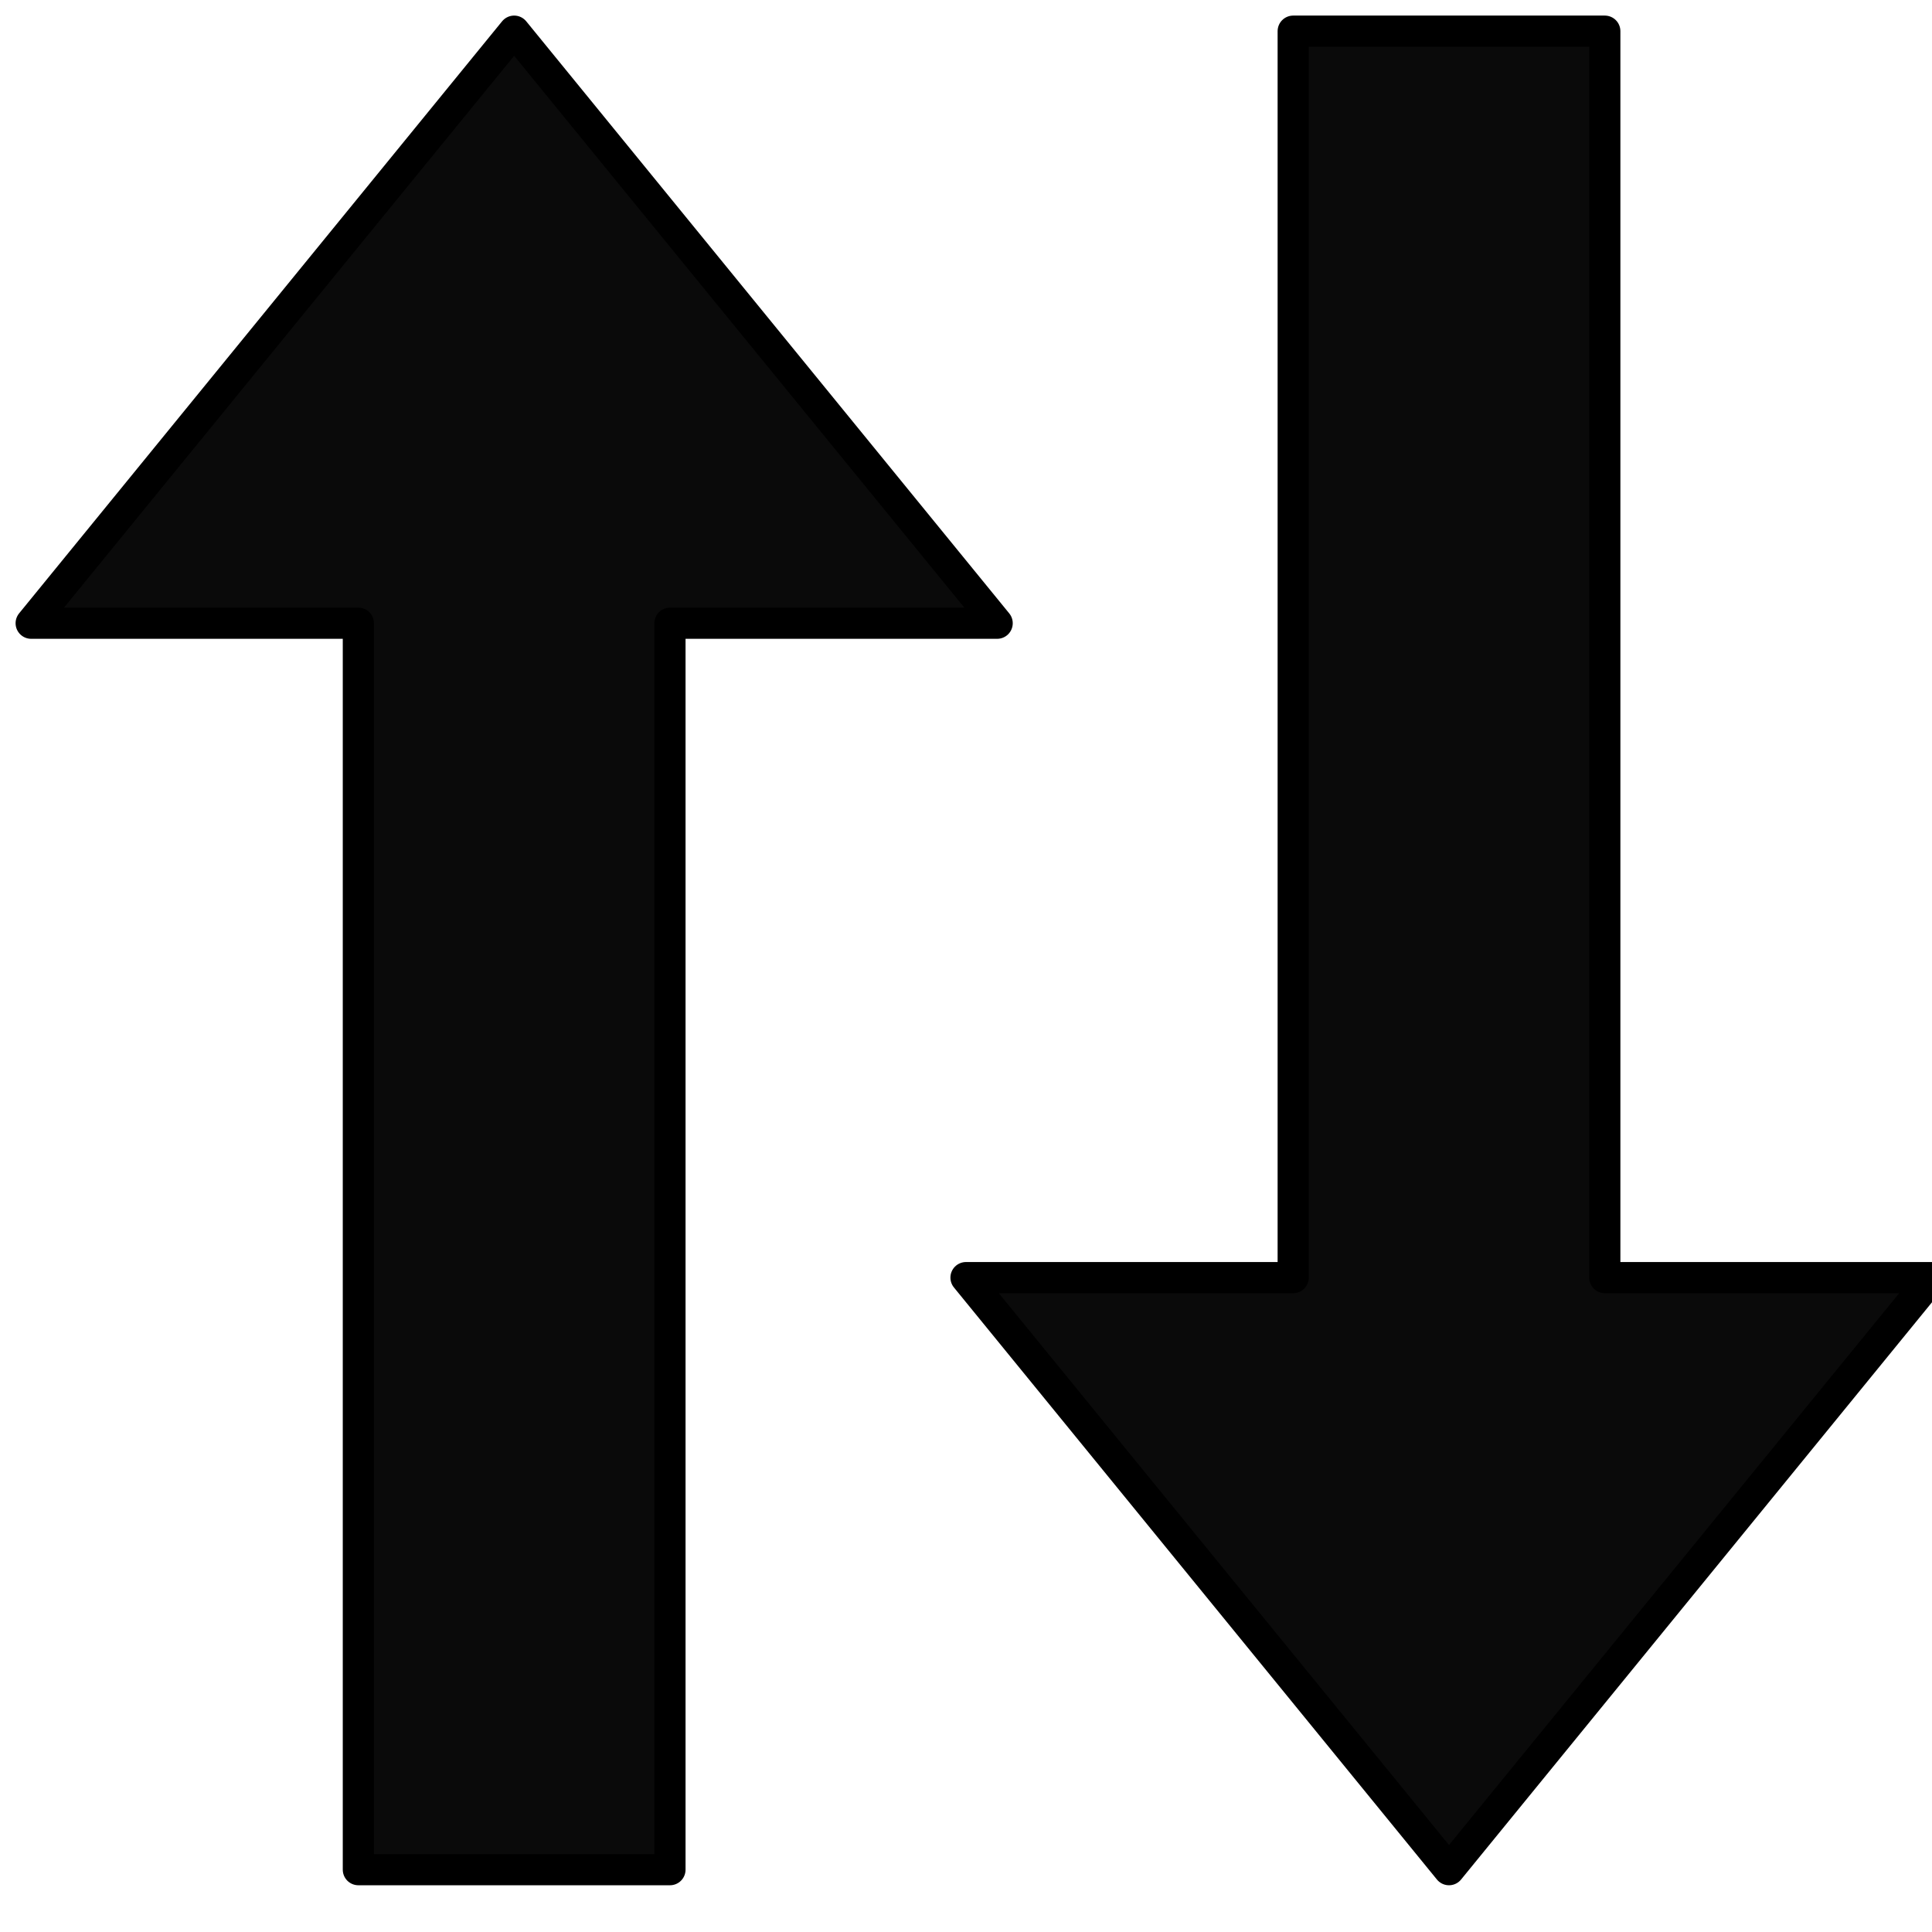 <?xml version="1.0" encoding="UTF-8"?>
<!DOCTYPE svg PUBLIC "-//W3C//DTD SVG 1.1//EN" "http://www.w3.org/Graphics/SVG/1.1/DTD/svg11.dtd">
<svg xmlns="http://www.w3.org/2000/svg" xmlns:xlink="http://www.w3.org/1999/xlink" version="1.1" width="62px" height="62px" viewBox="-0.5 -0.5 62 62" content="&lt;mxfile host=&quot;app.diagrams.net&quot; modified=&quot;2020-11-30T11:04:51.692Z&quot; agent=&quot;5.0 (Windows NT 10.0; Win64; x64) AppleWebKit/537.36 (KHTML, like Gecko) Chrome/87.0.428.66 Safari/537.36&quot; etag=&quot;Yb749nOnj3yxHJfG-4d8&quot; version=&quot;13.1.3&quot; type=&quot;device&quot;&gt;&lt;diagram id=&quot;6C7L6DztZSgHulqhYcb5&quot; name=&quot;Page-1&quot;&gt;7ZRRa8IwFIV/TR+FNplOH7W6jYEw8GHsSUJzbQNpU9Korb9+qUmadmWoex6C3H69OUnOuTTAcV6/SlJmW0GBByikdYDXAUJP0VT/t6AxAGFkQCoZNSjyYMcuYGFo6ZFRqAaNSgiuWDmEiSgKSNSAESnFedh2EHy4a0lSGIFdQviYfjKqMkPn6NnzN2Bp5naOZgvzJieu2d6kyggV5x7CmwDHUghlqryOgbfeOV/Mupdf3nYHk1CoexZUUO0XzQS2aD//ukzUe706TWwYJ8KP9sL2sKpxDuhzl2154FAvW0cDvIKC2nKdcFJVLNEwUznXINLlgXEeCy7kVQKHy/anuREHOvLcXyLqrNEjBSIHJRvdcvbmT62hWc93xyRwothpKE/sDKSdXLfDh2B6YxS6cQ2tjp1W7MJzEpU4ygTsqr7ZN4TQ7IeQIjIFNRLSRe/aHl2zfCBX/J/rIA58I467c8U3BuTPuepH/y0w7f6Dijff&lt;/diagram&gt;&lt;/mxfile&gt;" style="background-color: rgb(255, 255, 255);"><defs/><g><path d="M 21 59.5 L 11 59.5 L 11 19.5 L 0.5 19.5 L 16 0.5 L 31.5 19.5 L 21 19.5 Z" fill="#0a0a0a" stroke="#000000" stroke-linejoin="round" stroke-miterlimit="10" pointer-events="all"/><path d="M 41 0.5 L 51 0.5 L 51 40.5 L 61.5 40.5 L 46 59.5 L 30.5 40.5 L 41 40.5 Z" fill="#0a0a0a" stroke="#000000" stroke-linejoin="round" stroke-miterlimit="10" pointer-events="all"/></g></svg>